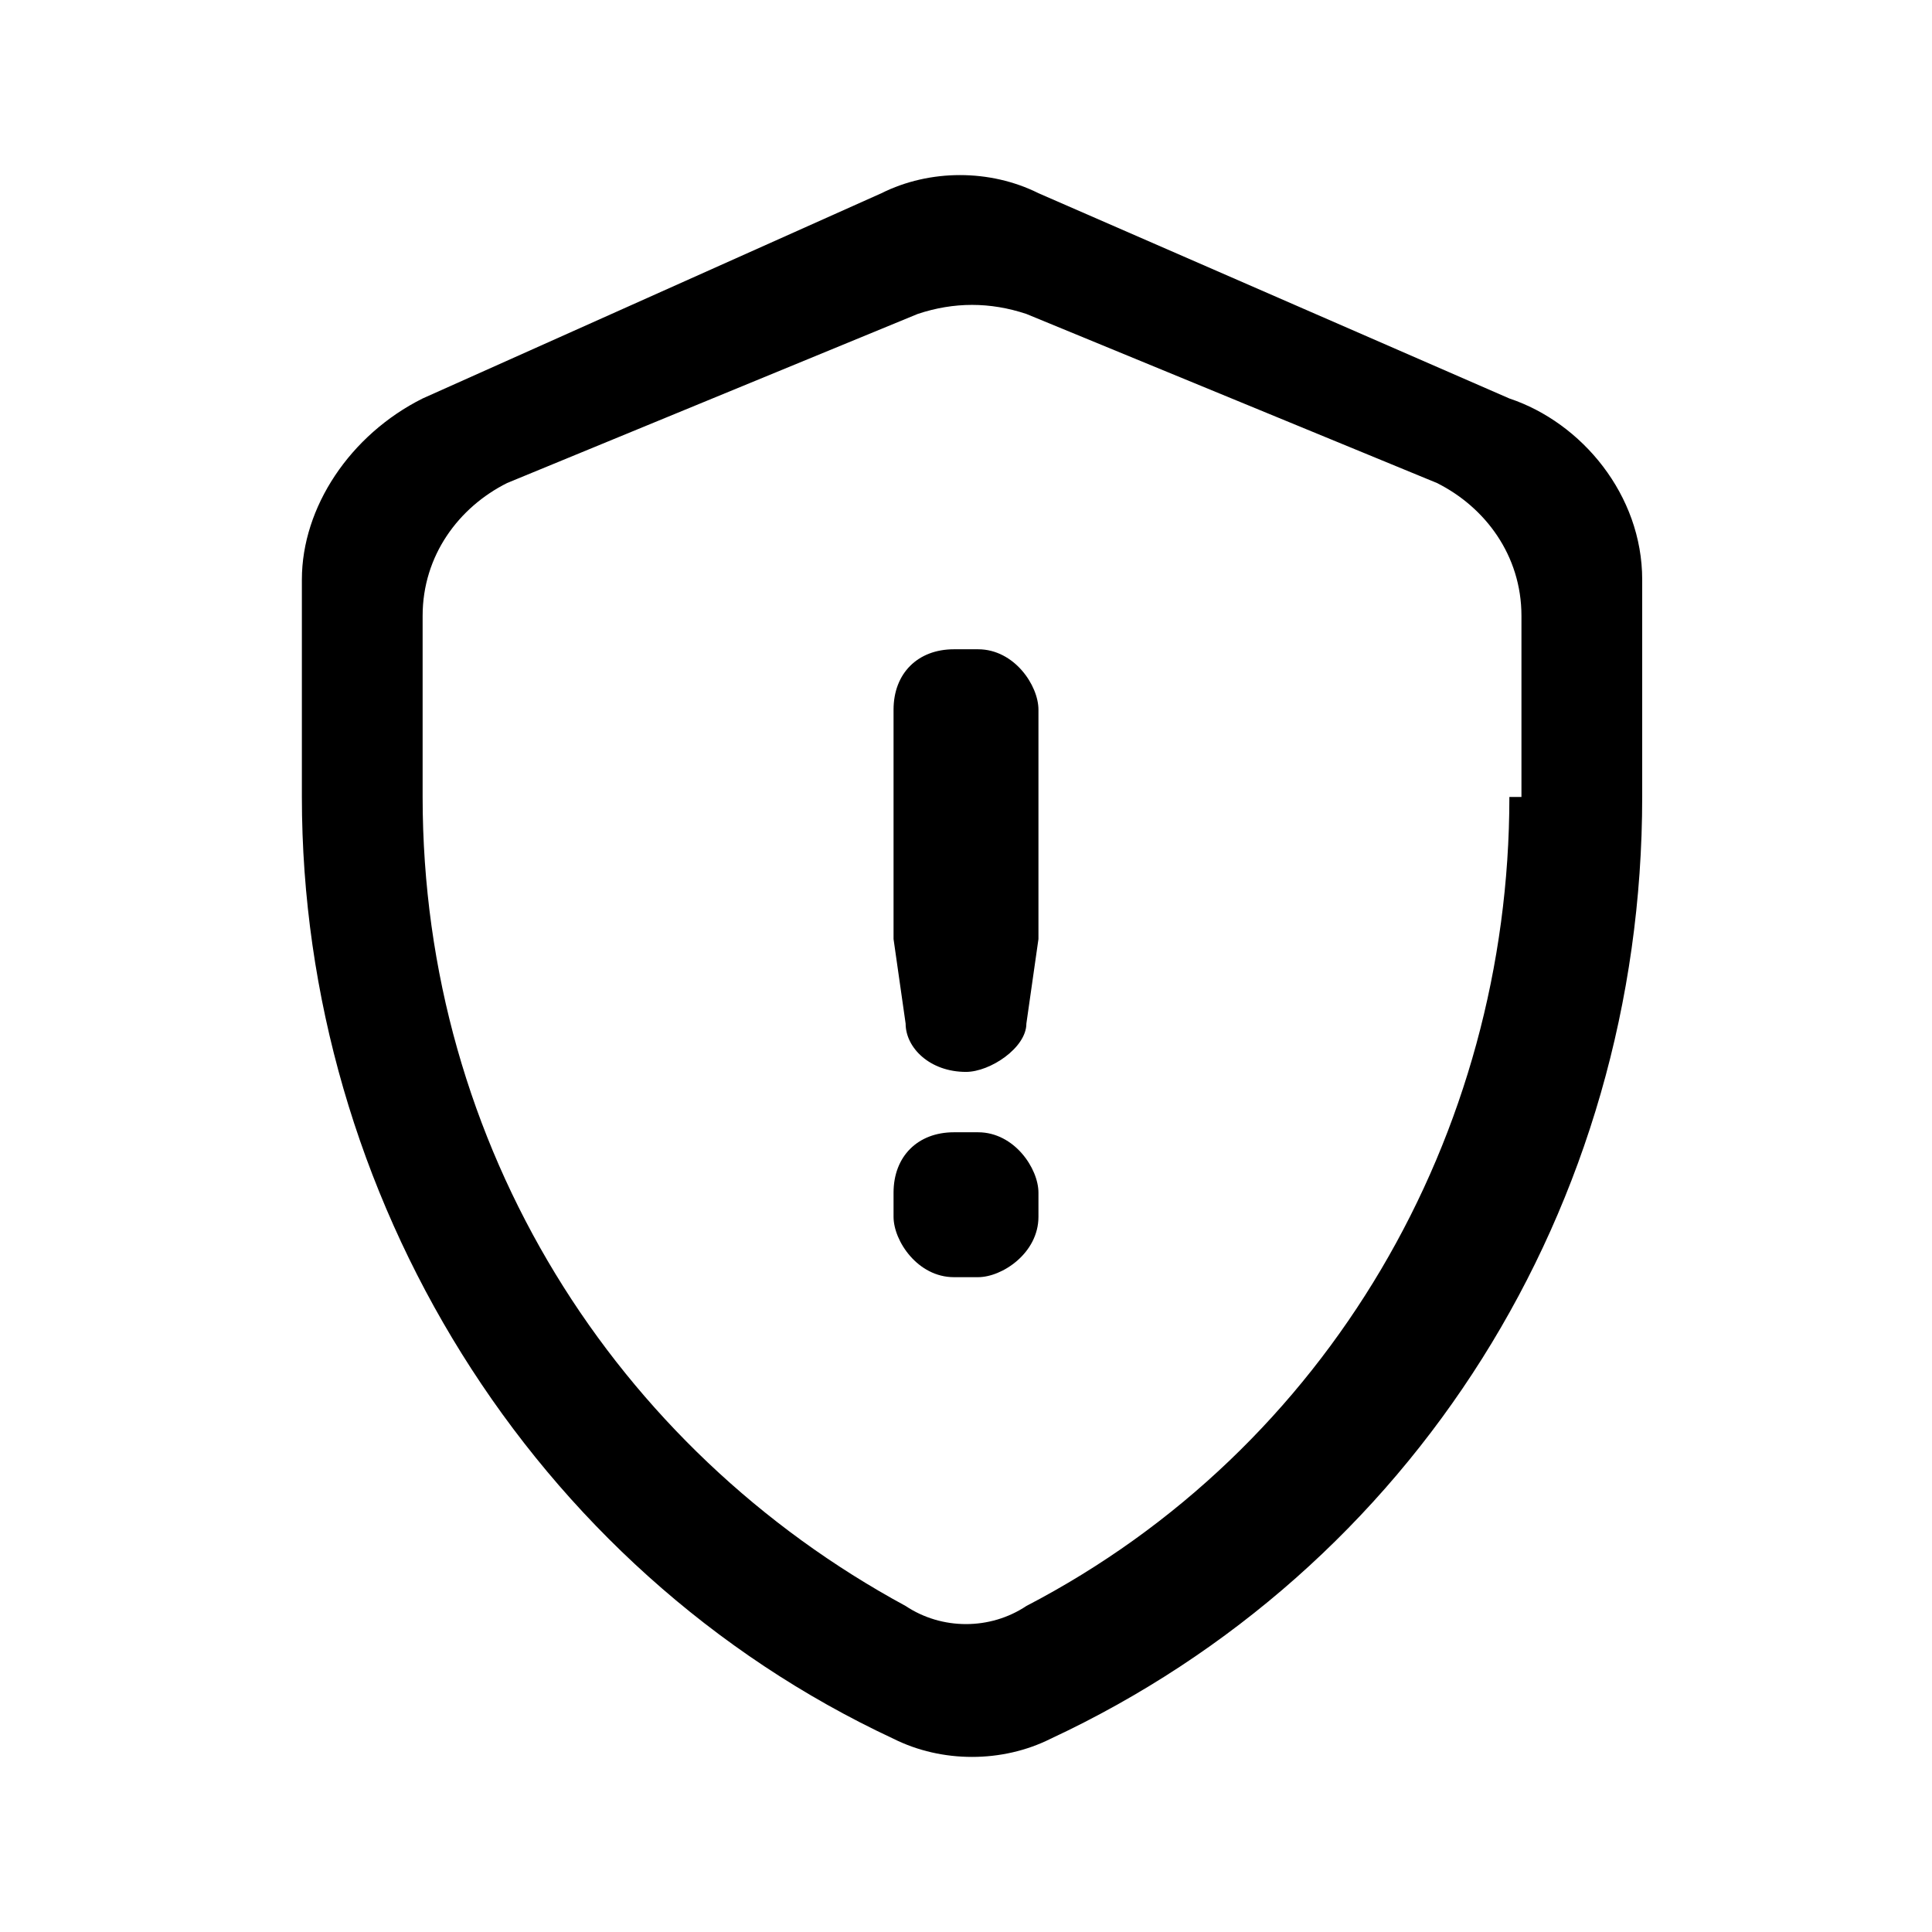 <?xml version="1.0" encoding="utf-8"?>
<!-- Generator: Adobe Illustrator 25.2.3, SVG Export Plug-In . SVG Version: 6.00 Build 0)  -->
<svg version="1.1" id="Layer_1" xmlns="http://www.w3.org/2000/svg" xmlns:xlink="http://www.w3.org/1999/xlink" x="0px" y="0px"
	 viewBox="0 0 16 16" style="enable-background:new 0 0 16 16;" xml:space="preserve">
<path d="M12.5,3.3L8.6,1.6c-0.4-0.2-0.9-0.2-1.3,0L3.5,3.3c-0.6,0.3-1,0.9-1,1.5v1.8c0,3.3,1.9,6.4,4.9,7.8c0.4,0.2,0.9,0.2,1.3,0
	c3-1.4,4.9-4.4,4.9-7.8V4.8C13.6,4.1,13.1,3.5,12.5,3.3z M12.5,6.6c0,2.8-1.5,5.4-4,6.7c-0.3,0.2-0.7,0.2-1,0c-2.4-1.3-4-3.8-4-6.7
	V5.1c0-0.5,0.3-0.9,0.7-1.1l3.4-1.4c0.3-0.1,0.6-0.1,0.9,0l3.4,1.4c0.4,0.2,0.7,0.6,0.7,1.1V6.6z"/>
<g transform="translate(-5 -2.323)">
	<path d="M12.4,8.2V10v0.1l0.1,0.7c0,0.2,0.2,0.4,0.5,0.4l0,0c0.2,0,0.5-0.2,0.5-0.4l0.1-0.7V10V8.2c0-0.2-0.2-0.5-0.5-0.5h-0.2
		C12.6,7.7,12.4,7.9,12.4,8.2z M12.4,12.2v0.2c0,0.2,0.2,0.5,0.5,0.5h0.2c0.2,0,0.5-0.2,0.5-0.5v-0.2c0-0.2-0.2-0.5-0.5-0.5h-0.2
		C12.6,11.7,12.4,11.9,12.4,12.2z"/>
</g>
</svg>

